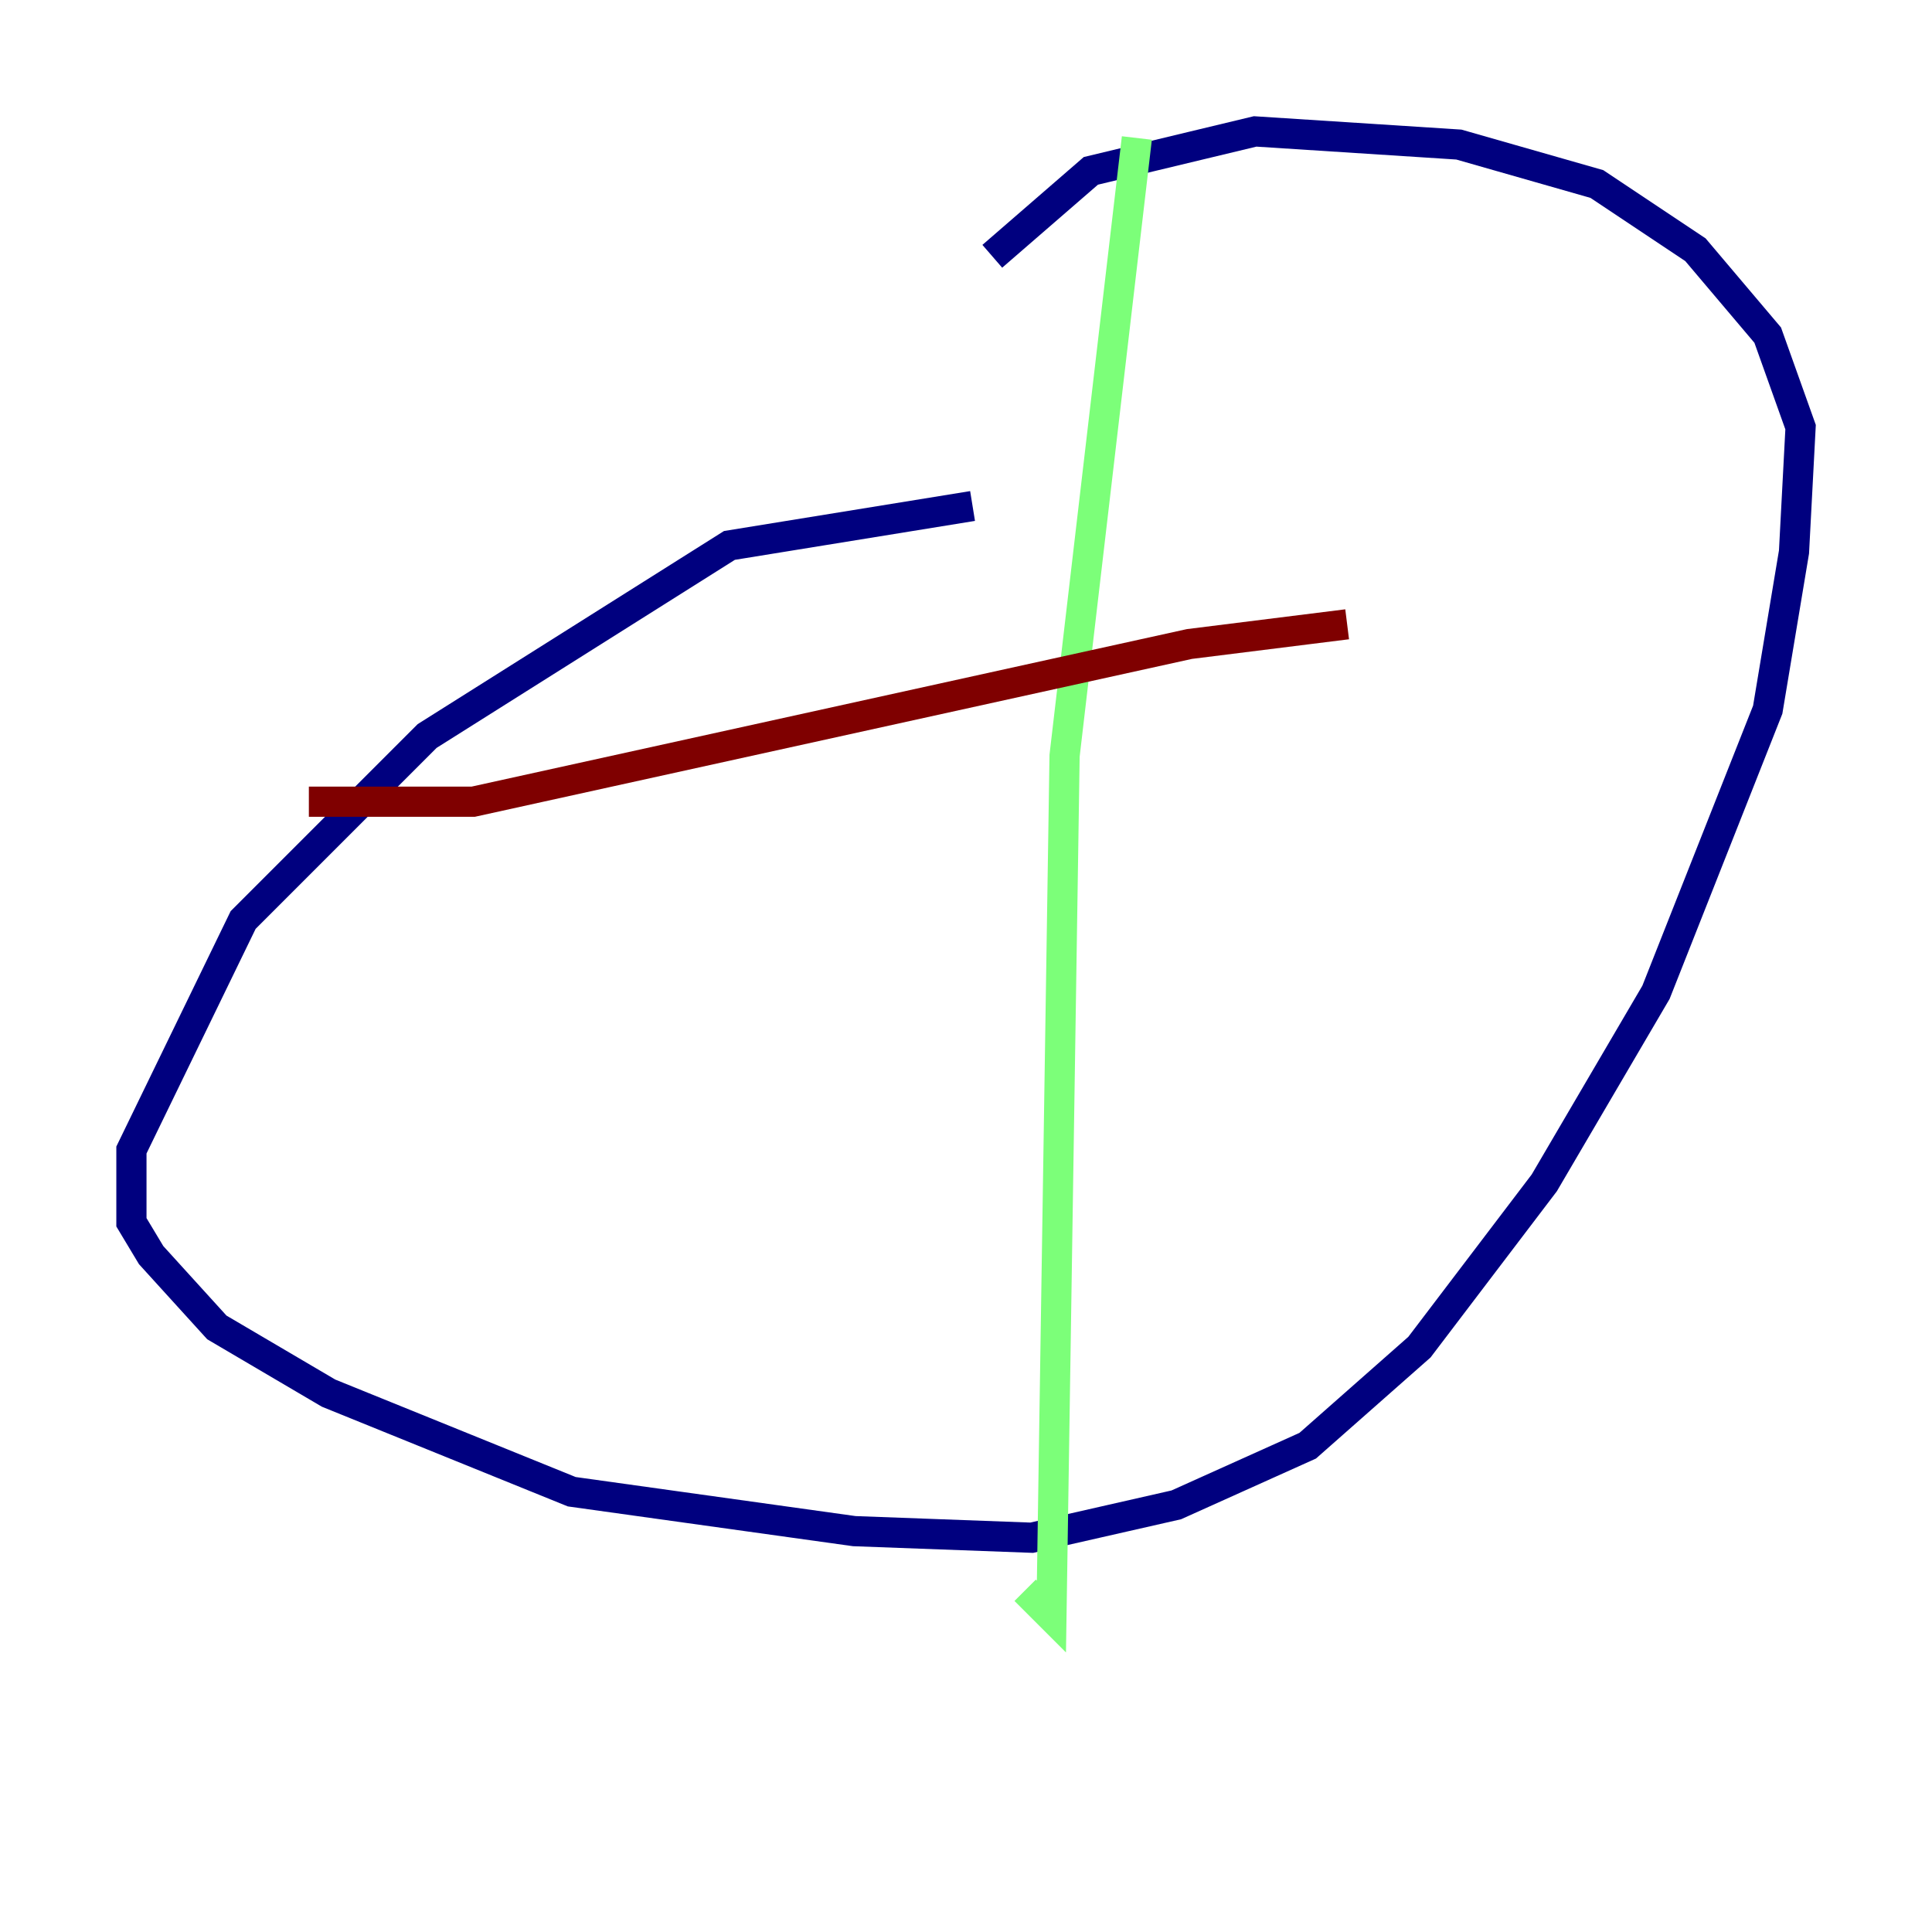 <?xml version="1.0" encoding="utf-8" ?>
<svg baseProfile="tiny" height="128" version="1.2" viewBox="0,0,128,128" width="128" xmlns="http://www.w3.org/2000/svg" xmlns:ev="http://www.w3.org/2001/xml-events" xmlns:xlink="http://www.w3.org/1999/xlink"><defs /><polyline fill="none" points="64.435,33.524 48.327,36.136 28.299,48.762 16.109,60.952 8.707,76.191 8.707,80.98 10.014,83.156 14.367,87.946 21.769,92.299 37.878,98.83 56.599,101.442 68.354,101.878 77.932,99.701 86.639,95.782 94.041,89.252 102.313,78.367 109.714,65.742 117.116,47.02 118.857,36.571 119.293,28.299 117.116,22.204 112.326,16.544 105.796,12.191 96.653,9.578 83.156,8.707 72.272,11.32 65.742,16.98" stroke="#00007f" stroke-width="2" /><polyline fill="none" points="75.32,9.143 70.531,50.068 69.66,107.102 67.918,105.361" stroke="#7cff79" stroke-width="2" /><polyline fill="none" points="20.463,53.116 31.347,53.116 78.803,42.667 89.252,41.361" stroke="#7f0000" stroke-width="2" /></svg>
